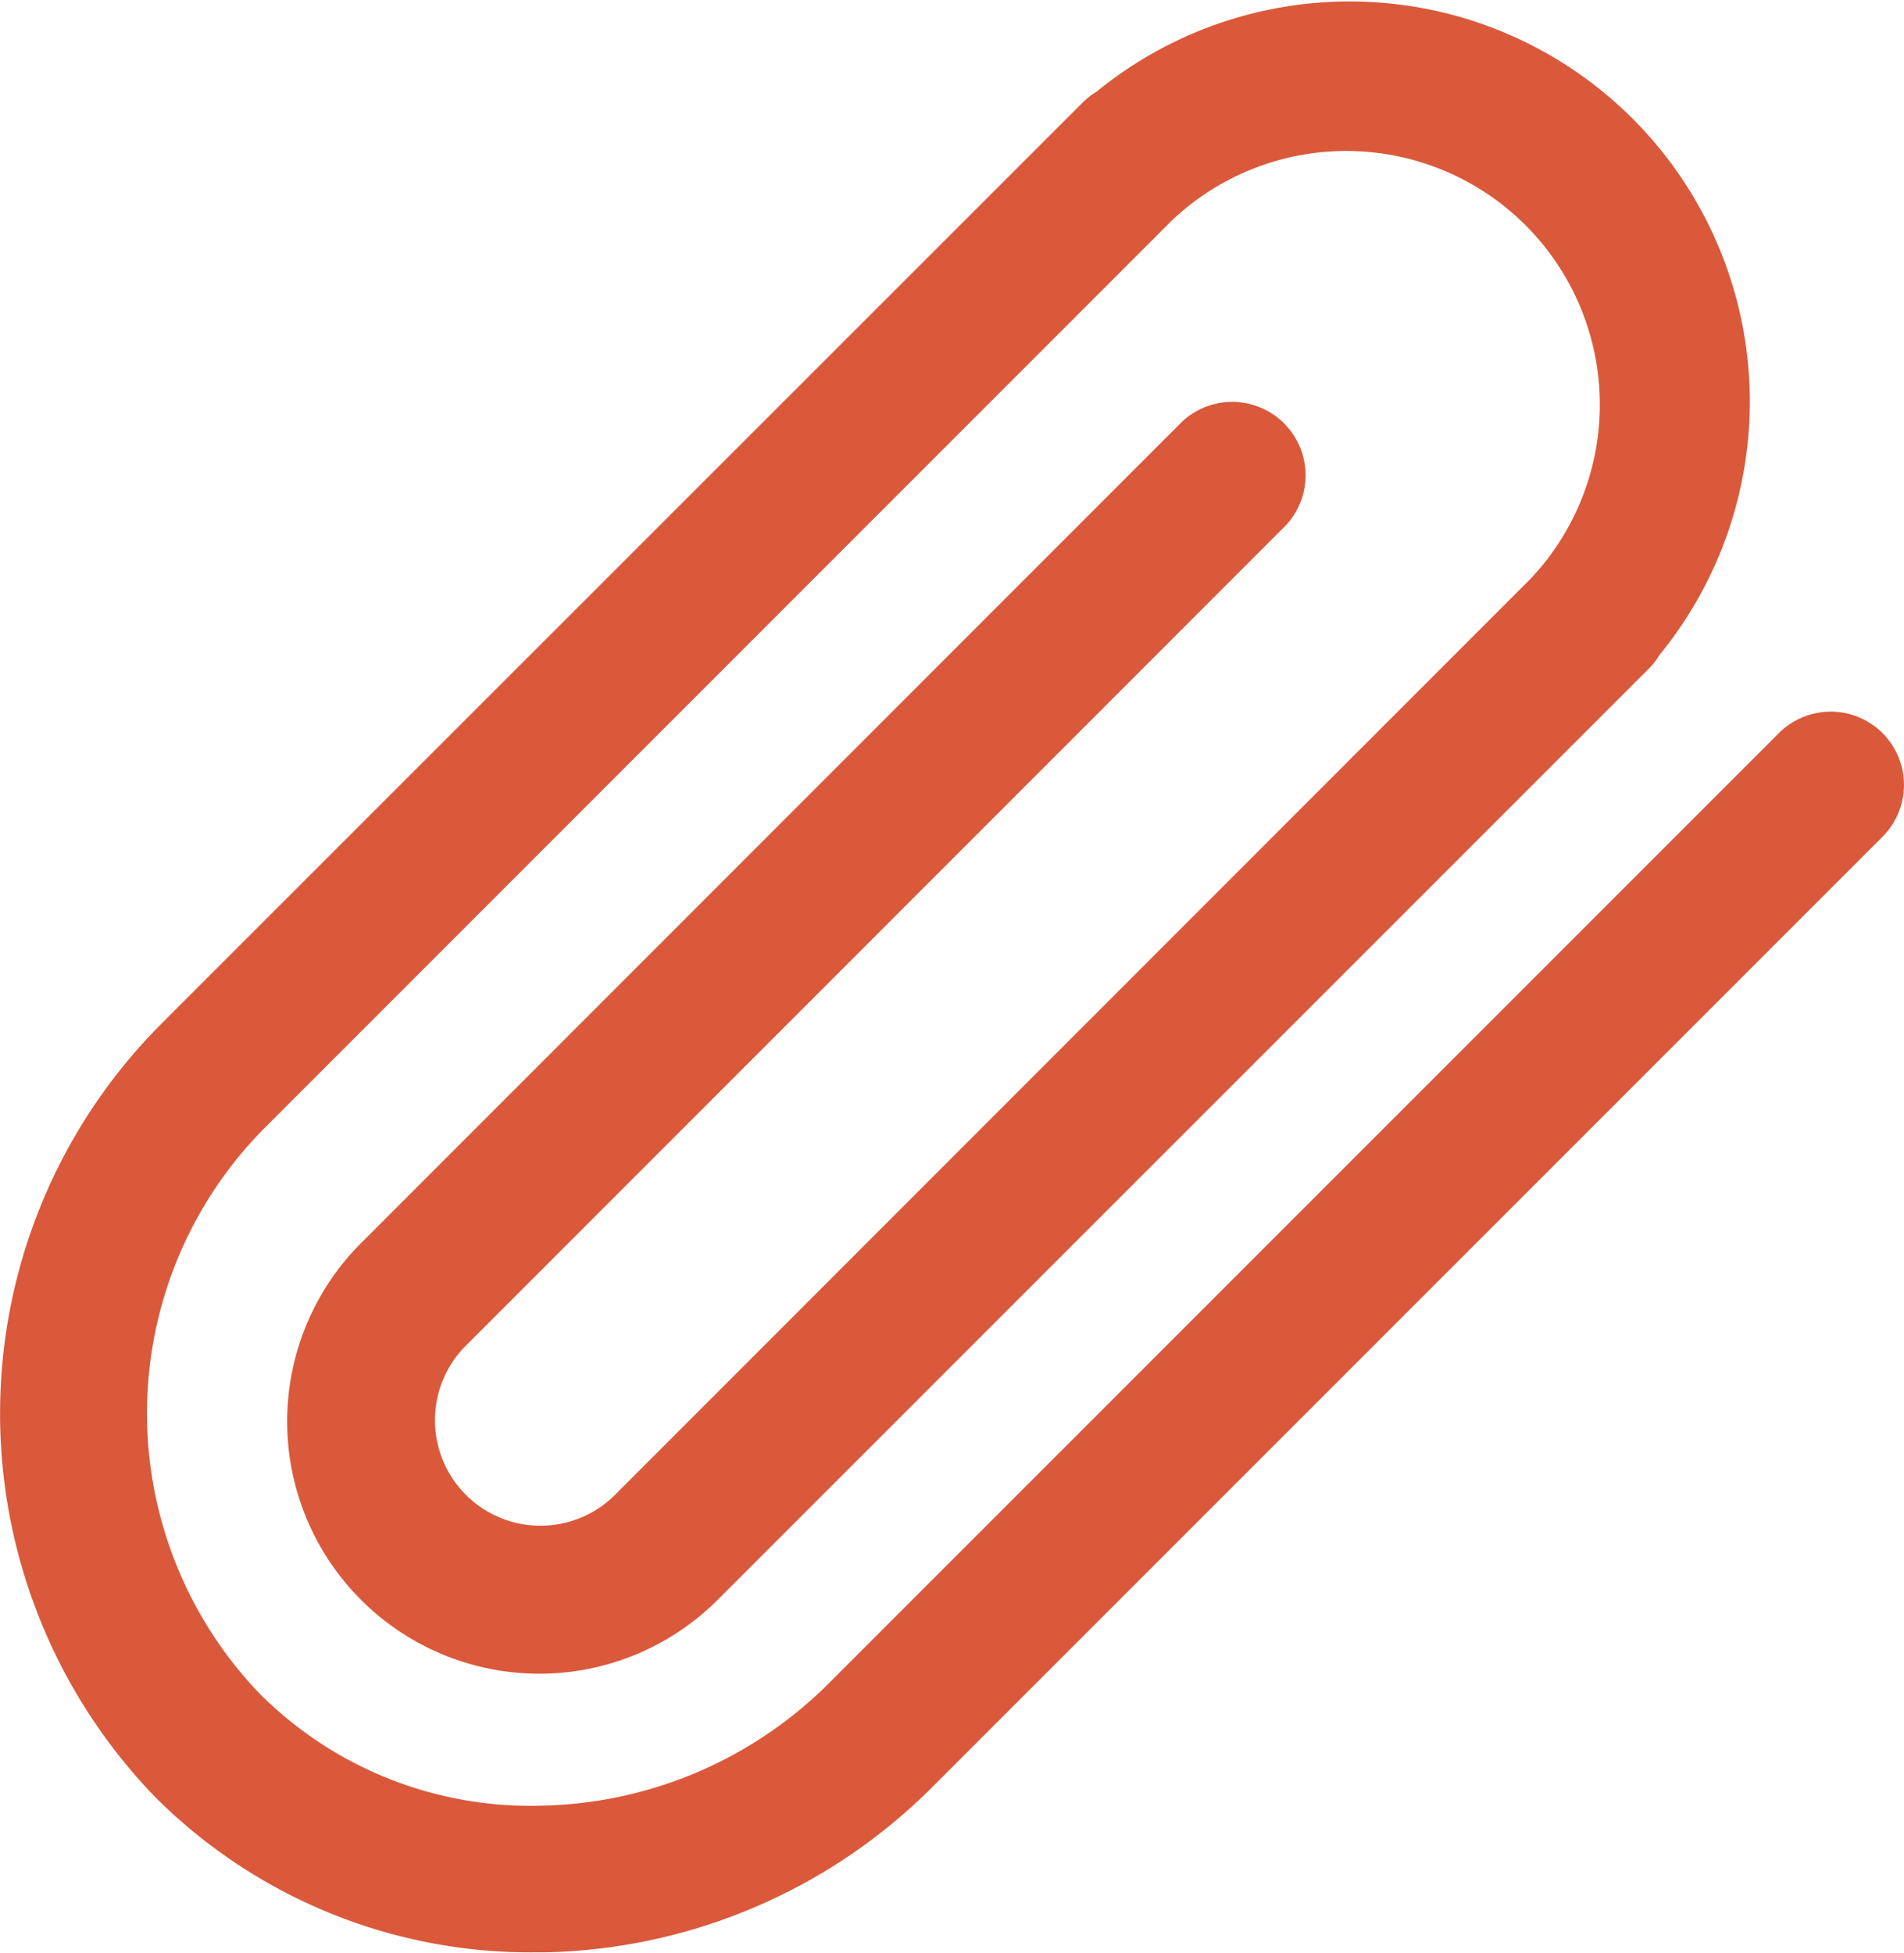 <svg id="_3592866_attach_attachment_clip_clipping_general_icon" data-name="3592866_attach_attachment_clip_clipping_general_icon" xmlns="http://www.w3.org/2000/svg" width="19.275" height="19.766" viewBox="0 0 19.275 19.766">
  <path id="Path_44767" data-name="Path 44767" d="M21.625,8.959a.742.742,0,0,0-1.05,0l-9.6,9.6a4.23,4.23,0,0,1-2.929,1.256,3.874,3.874,0,0,1-2.855-1.138,4.1,4.1,0,0,1,.118-5.784l.006-.007L14.43,3.77A2.567,2.567,0,0,1,18.058,7.4l0,0L8.777,16.685h0a1.068,1.068,0,0,1-1.511-1.509l0,0,8.32-8.322a.743.743,0,0,0-1.05-1.05L6.222,14.121l0,0a2.553,2.553,0,0,0,3.61,3.611l0,0,9.278-9.277h0l0,0,.158-.158a.732.732,0,0,0,.1-.131,4.051,4.051,0,0,0-5.7-5.7.742.742,0,0,0-.131.1L4.256,11.845l-.005.006a5.583,5.583,0,0,0-.112,7.878A5.369,5.369,0,0,0,7.97,21.3h.1a5.706,5.706,0,0,0,3.953-1.691l0,0,9.6-9.6A.742.742,0,0,0,21.625,8.959Z" transform="translate(-2.567 -1.538)" fill="#da593b"/>
</svg>
